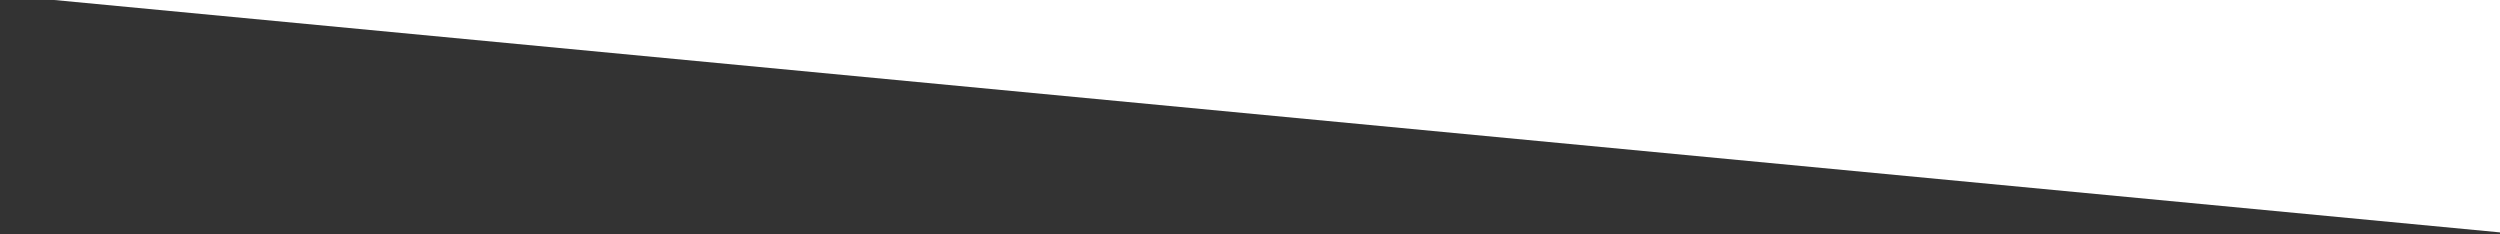 <?xml version="1.0" encoding="utf-8"?>
<!-- Generator: Adobe Illustrator 24.0.2, SVG Export Plug-In . SVG Version: 6.00 Build 0)  -->
<svg version="1.1" id="Capa_1" xmlns="http://www.w3.org/2000/svg" xmlns:xlink="http://www.w3.org/1999/xlink" x="0px" y="0px"
	 viewBox="0 0 960 90" style="enable-background:new 0 0 960 90;" xml:space="preserve">
<rect x="0" y="0" width="960" height="90" fill="#333333" stroke="none"/>
<style type="text/css">
	.st0{fill:#FFFFFF;}
</style>
<polygon class="st0" points="1105,-13 -116,-13 1104.82,103 "/>
</svg>
